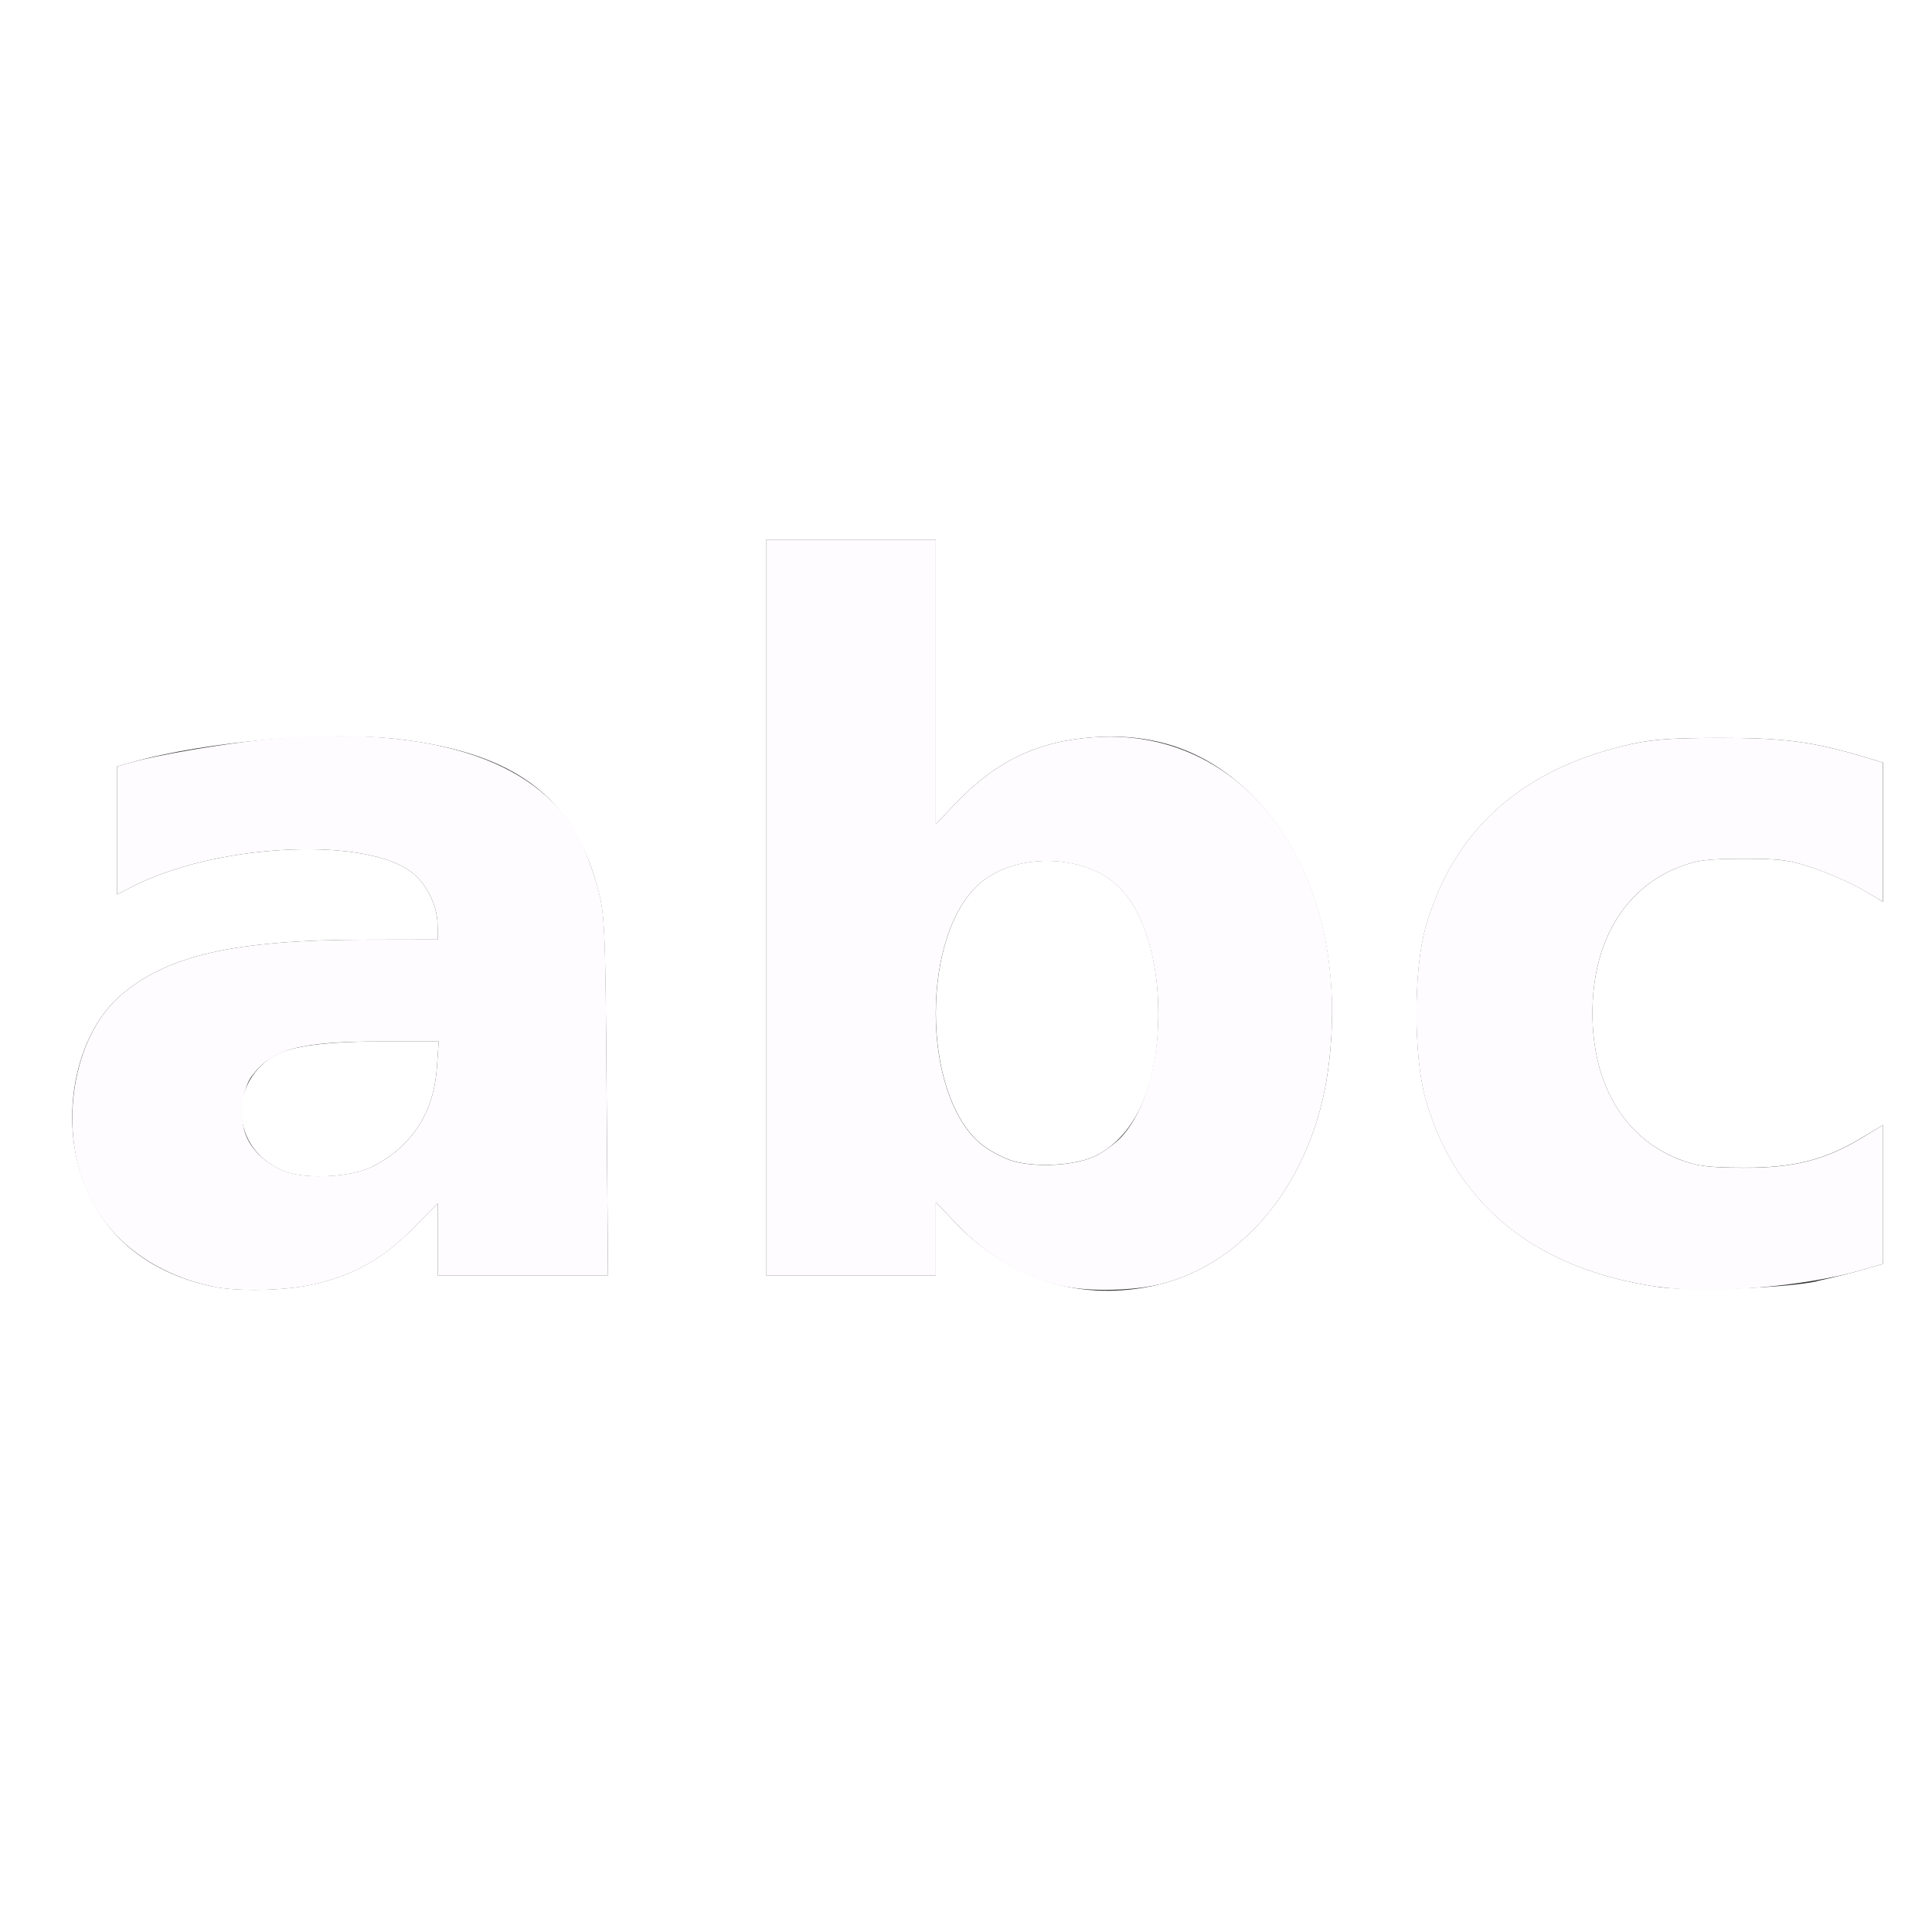 <?xml version="1.0" encoding="UTF-8" standalone="no"?>
<!-- Created with Inkscape (http://www.inkscape.org/) -->

<svg
   xmlns:dc="http://purl.org/dc/elements/1.1/"
   xmlns:cc="http://creativecommons.org/ns#"
   xmlns:rdf="http://www.w3.org/1999/02/22-rdf-syntax-ns#"
   xmlns:svg="http://www.w3.org/2000/svg"
   xmlns="http://www.w3.org/2000/svg"
   xmlns:sodipodi="http://sodipodi.sourceforge.net/DTD/sodipodi-0.dtd"
   xmlns:inkscape="http://www.inkscape.org/namespaces/inkscape"
   version="1.1"
   id="svg2"
   width="16"
   height="16"
   viewBox="0 0 16 16"
   sodipodi:docname="STRING.svg"
   inkscape:version="0.92.4 (5da689c313, 2019-01-14)">
  <rect x="0" y="0" width="16" height="16" fill="#333333" stroke="none"/>
  <defs
     id="defs6" />
  <sodipodi:namedview
     pagecolor="#ffffff"
     bordercolor="#666666"
     borderopacity="1"
     objecttolerance="10"
     gridtolerance="10"
     guidetolerance="10"
     inkscape:pageopacity="0"
     inkscape:pageshadow="2"
     inkscape:window-width="1181"
     inkscape:window-height="932"
     id="namedview4"
     showgrid="false"
     inkscape:zoom="14.75"
     inkscape:cx="8"
     inkscape:cy="8"
     inkscape:window-x="0"
     inkscape:window-y="0"
     inkscape:window-maximized="0"
     inkscape:current-layer="svg2" />
  <g
     id="STRING">
    <path
       style="fill:#ffffff;stroke-width:0.031"
       d="M 0,8 V 0 h 8 8 v 8 8 H 8 0 Z m 2.578,2.64 c 0.333,-0.07 0.59,-0.212 0.835,-0.46 L 3.625,9.966 V 10.264 10.562 H 4.33 5.035 L 5.024,9.07 C 5.013,7.651 5.009,7.566 4.944,7.334 4.74,6.598 4.264,6.242 3.331,6.125 2.735,6.051 1.722,6.136 1.086,6.314 L 0.969,6.347 V 6.877 7.408 L 1.101,7.34 C 1.773,6.997 2.963,6.927 3.383,7.205 3.523,7.297 3.623,7.488 3.624,7.664 L 3.625,7.781 3.055,7.782 C 1.944,7.782 1.377,7.911 0.991,8.251 0.698,8.508 0.546,9.005 0.614,9.48 0.703,10.095 1.122,10.523 1.766,10.655 c 0.203,0.042 0.578,0.035 0.812,-0.015 z M 2.36,9.702 C 1.946,9.544 1.872,9.036 2.225,8.772 2.362,8.67 2.638,8.626 3.153,8.625 L 3.633,8.625 3.618,8.843 C 3.591,9.218 3.412,9.493 3.085,9.661 c -0.171,0.088 -0.546,0.109 -0.725,0.041 z m 7.231,0.937 C 10.316,10.468 10.874,9.764 10.998,8.865 11.124,7.944 10.888,7.097 10.361,6.578 10.005,6.228 9.588,6.073 9.078,6.104 8.604,6.133 8.253,6.298 7.916,6.651 L 7.75,6.825 V 5.647 4.469 H 7.047 6.344 V 7.516 10.562 H 7.047 7.75 V 10.259 9.956 l 0.164,0.172 c 0.457,0.478 1.051,0.659 1.677,0.512 z M 8.375,9.61 C 8.298,9.585 8.185,9.523 8.124,9.473 c -0.498,-0.413 -0.498,-1.752 0,-2.165 0.314,-0.26 0.894,-0.232 1.162,0.056 0.193,0.208 0.307,0.589 0.307,1.026 0,0.589 -0.183,1.008 -0.515,1.18 C 8.917,9.653 8.57,9.673 8.375,9.61 Z m 6.671,1 c 0.12,-0.026 0.292,-0.069 0.383,-0.095 l 0.165,-0.048 V 9.892 9.317 L 15.414,9.425 C 15.114,9.606 14.853,9.672 14.438,9.67 14.14,9.669 14.047,9.657 13.9,9.598 13.448,9.42 13.188,8.977 13.188,8.391 c 0,-0.587 0.261,-1.029 0.712,-1.208 0.148,-0.059 0.238,-0.071 0.538,-0.071 0.31,-3.344e-4 0.392,0.011 0.598,0.083 0.131,0.046 0.31,0.126 0.398,0.178 l 0.16,0.095 V 6.891 6.315 l -0.164,-0.049 c -0.42,-0.125 -0.661,-0.156 -1.195,-0.155 -0.438,0.001 -0.579,0.013 -0.806,0.07 -0.854,0.212 -1.399,0.715 -1.622,1.497 -0.101,0.353 -0.101,1.073 0,1.426 0.249,0.874 0.914,1.409 1.927,1.554 0.266,0.038 1.053,0.01 1.313,-0.047 z"
       id="path821"
       inkscape:connector-curvature="0" />
    <path
       style="fill:#fefcfe;stroke-width:0.031"
       d="M 1.766,10.655 C 1.287,10.557 0.906,10.275 0.728,9.885 0.48,9.344 0.601,8.594 0.991,8.251 1.377,7.911 1.944,7.782 3.055,7.782 L 3.625,7.781 3.624,7.664 C 3.623,7.488 3.523,7.297 3.383,7.205 2.963,6.927 1.773,6.997 1.101,7.34 L 0.969,7.408 V 6.877 6.347 L 1.086,6.314 C 1.305,6.252 1.858,6.158 2.183,6.126 3.522,5.994 4.436,6.275 4.79,6.929 c 0.048,0.088 0.117,0.27 0.155,0.404 0.065,0.232 0.069,0.318 0.079,1.737 L 5.035,10.562 H 4.33 3.625 V 10.264 9.966 L 3.413,10.181 c -0.244,0.248 -0.501,0.389 -0.835,0.46 -0.235,0.05 -0.61,0.056 -0.812,0.015 z M 3.085,9.661 C 3.412,9.493 3.591,9.218 3.618,8.843 L 3.633,8.625 3.153,8.625 c -0.673,6.844e-4 -0.9,0.062 -1.068,0.287 -0.076,0.101 -0.103,0.328 -0.056,0.469 0.045,0.137 0.173,0.26 0.332,0.32 0.179,0.068 0.554,0.047 0.725,-0.041 z M 8.828,10.656 C 8.488,10.588 8.188,10.415 7.914,10.128 L 7.75,9.956 V 10.259 10.562 H 7.047 6.344 V 7.516 4.469 H 7.047 7.75 v 1.178 1.178 L 7.916,6.651 C 8.253,6.298 8.604,6.133 9.078,6.104 c 1.276,-0.077 2.139,1.164 1.92,2.761 -0.123,0.899 -0.682,1.604 -1.407,1.774 -0.213,0.05 -0.556,0.058 -0.763,0.016 z m 0.25,-1.085 c 0.069,-0.036 0.162,-0.105 0.207,-0.153 0.41,-0.442 0.41,-1.611 0,-2.053 -0.268,-0.288 -0.848,-0.316 -1.162,-0.056 -0.498,0.413 -0.498,1.752 0,2.165 0.061,0.05 0.174,0.112 0.251,0.137 0.195,0.063 0.542,0.043 0.703,-0.04 z m 4.655,1.087 c -1.014,-0.145 -1.678,-0.68 -1.927,-1.554 -0.101,-0.353 -0.101,-1.073 0,-1.426 0.223,-0.782 0.768,-1.285 1.622,-1.497 0.227,-0.056 0.368,-0.069 0.806,-0.07 0.534,-0.001 0.775,0.03 1.195,0.155 l 0.164,0.049 V 6.891 7.467 L 15.433,7.373 C 15.345,7.321 15.166,7.241 15.035,7.195 14.83,7.123 14.747,7.111 14.438,7.112 14.138,7.112 14.048,7.124 13.9,7.183 13.448,7.362 13.188,7.804 13.188,8.391 c 0,0.587 0.261,1.029 0.712,1.208 0.148,0.058 0.24,0.071 0.538,0.072 0.415,0.002 0.677,-0.064 0.977,-0.245 L 15.594,9.317 v 0.575 0.575 l -0.165,0.048 c -0.484,0.141 -1.253,0.205 -1.696,0.142 z"
       id="path819"
       inkscape:connector-curvature="0" />
  </g>
</svg>
